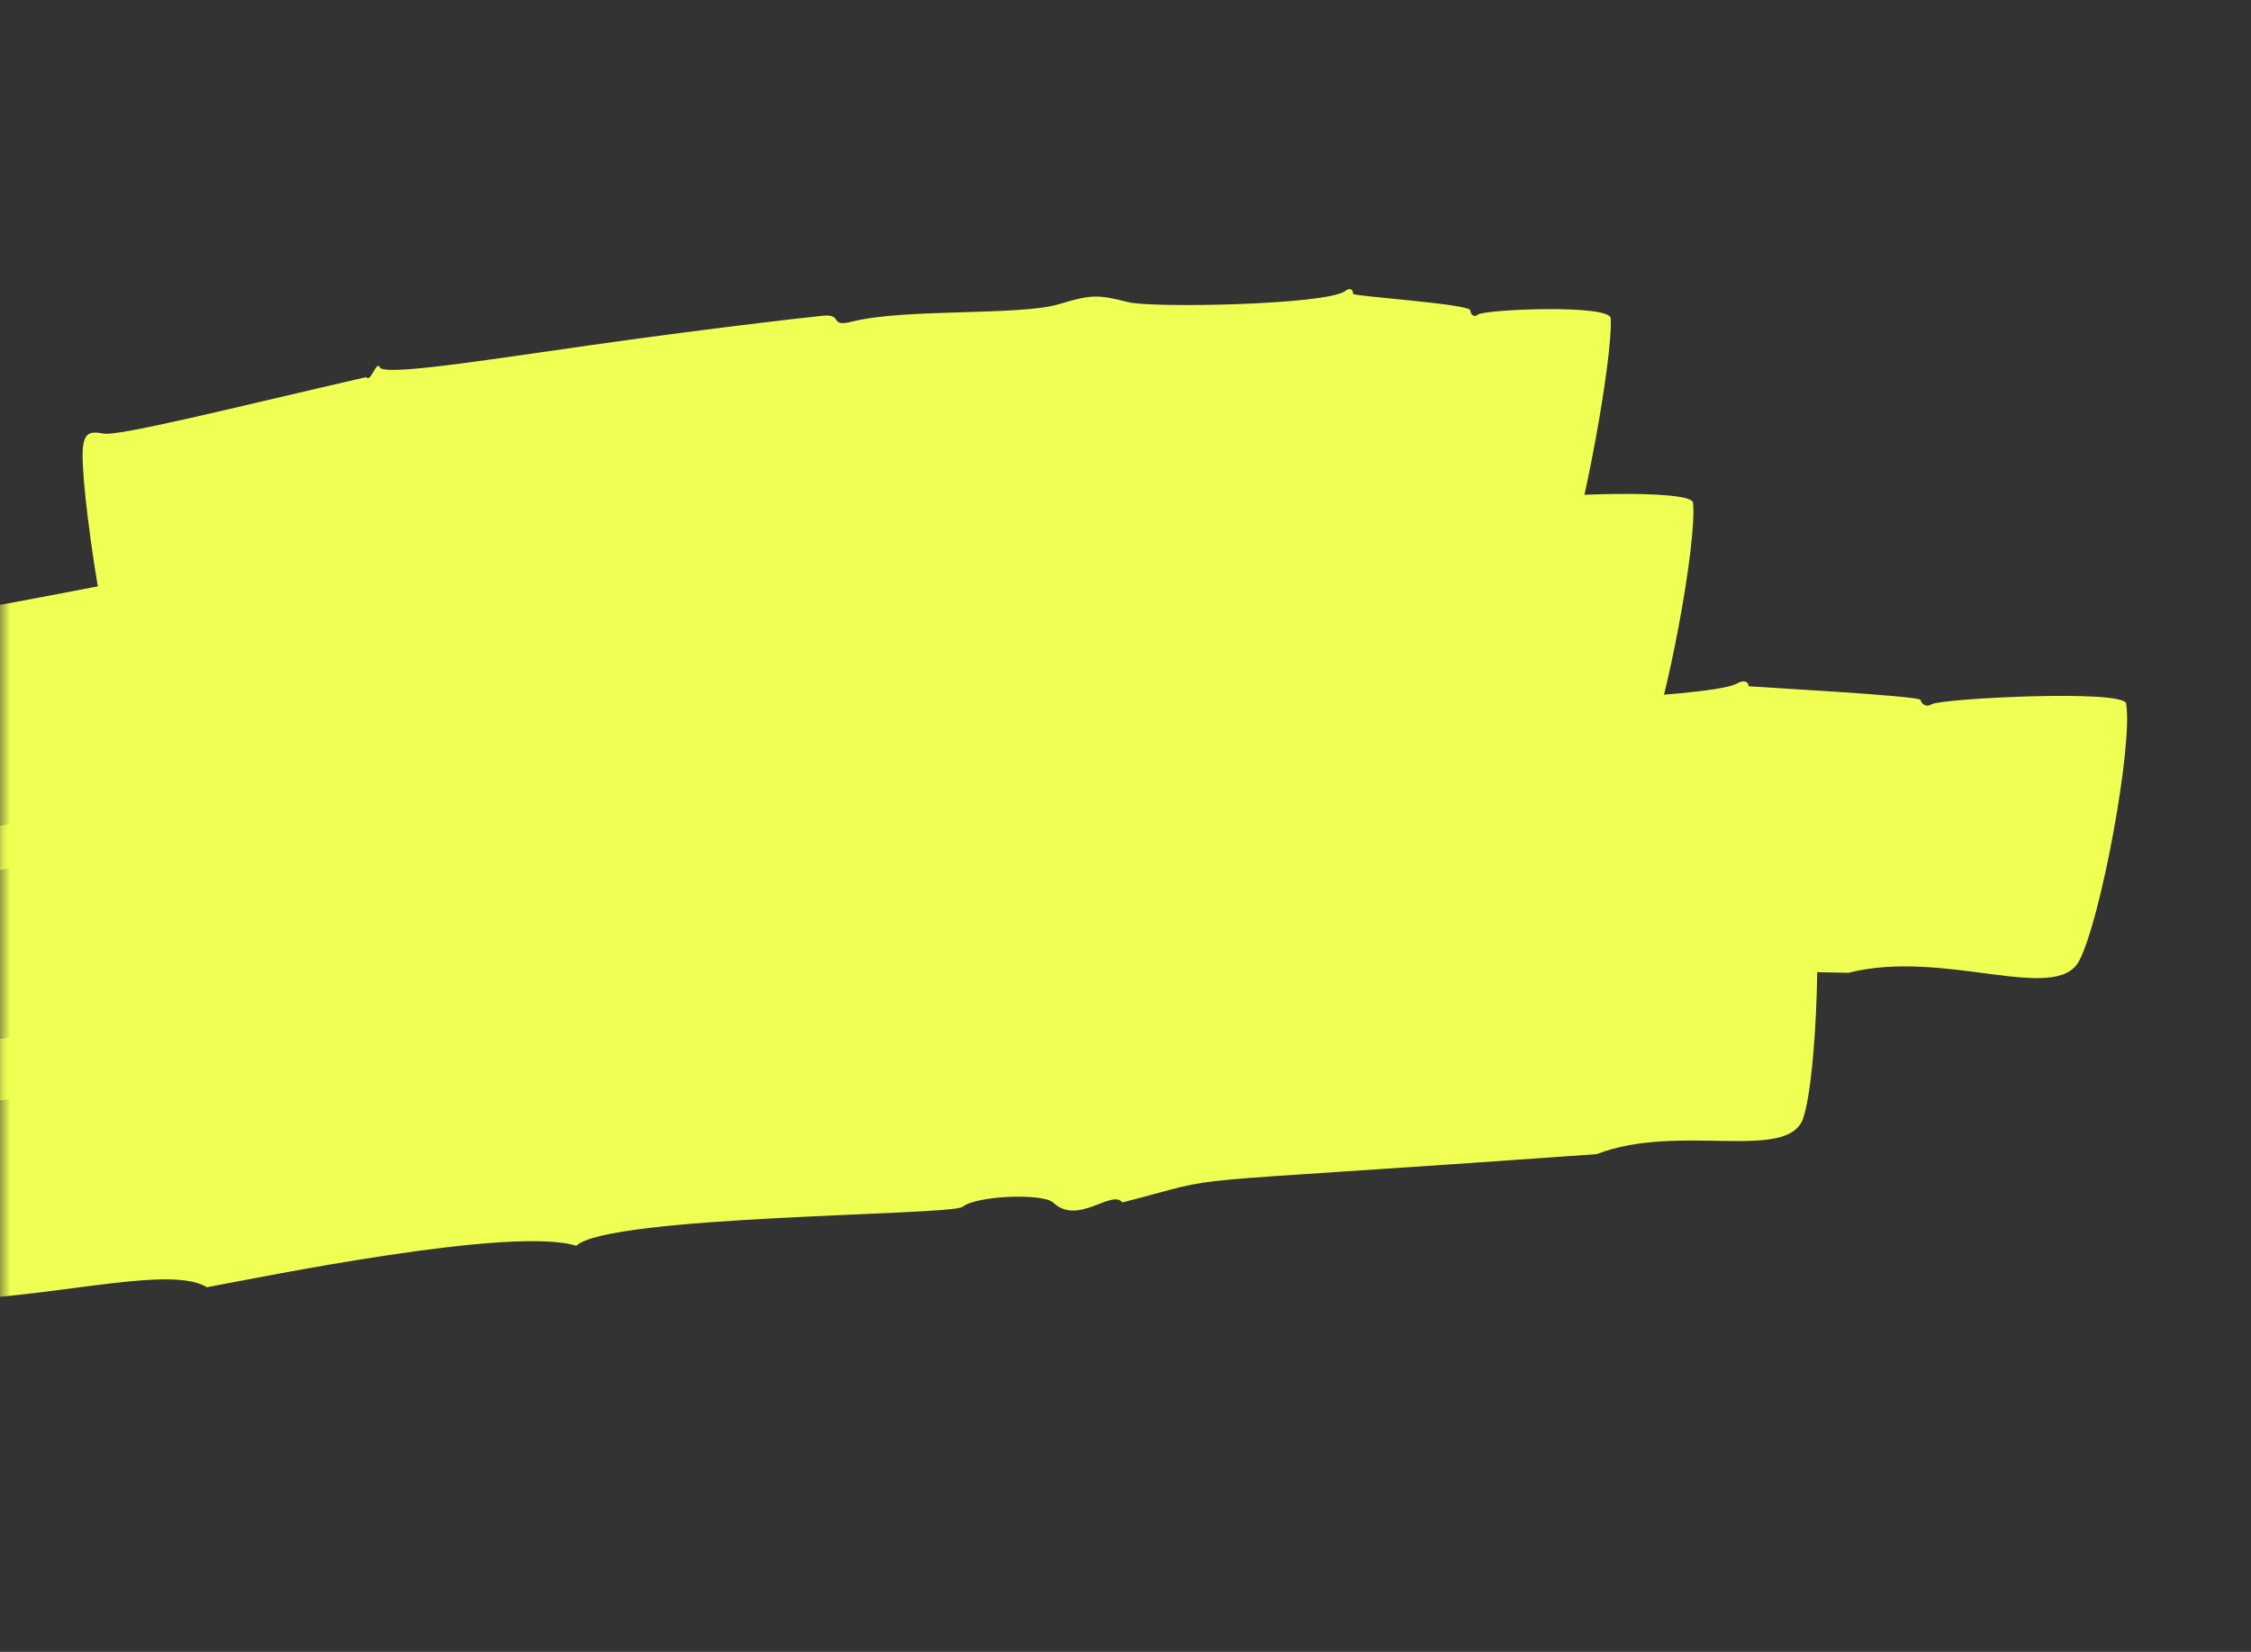 <svg width="109" height="80" xmlns="http://www.w3.org/2000/svg" xmlns:xlink="http://www.w3.org/1999/xlink"><rect width="100%" height="100%" fill="#333333" stroke="none"/><defs><rect id="a" x="0" y="0" width="109" height="80" rx="8"/></defs><g fill="none" fill-rule="evenodd"><mask id="b" fill="#fff"><use xlink:href="#a"/></mask><path d="M14.762 51.956c-2.664-1.365-18.566 2.313-19.675 2.028-1.073-.477-1.404-11.304-.757-12.999.23-.602.585-.74 1.485-.594 1.064.23 14.611-1.977 18.878-2.623.276.31.827-.874 1.01-.482.266.449 7.495-.311 14.983-1.053 4.686-.463 11.275-1.112 16.468-1.491 1.481-.108.35.597 2.08.279 3.686-.679 11.826-.36 14.615-.979 2.244-.497 2.728-.53 4.908-.16 1.823.31 13.962-.065 15.332-.769.33-.2.58-.12.58.121.218.03 8.294.463 8.33.662.059.242.304.361.546.209.427-.272 9.291-.739 9.409-.03.334 2.015-1.216 10.425-2.27 12.448-1.114 2.14-6.543-.595-11.177.59-23.343-.482-20.78-.202-25.499.717-.543-.714-2.438 1.094-3.705-.136-.52-.504-4.107-.487-4.878.062-.328.233-5.087.2-9.985.392-1.53.06-9.693.364-10.801 1.37-3.927-1.083-18.33 2.16-19.877 2.438" fill="#EFFF54" style="mix-blend-mode:multiply" mask="url(#b)"/><path d="M11.114 40.891C8.862 39.563-3.557 43.25-4.568 42.986c-.891-.445-1.753-10.8-1.314-12.43.157-.58.438-.716 1.177-.587.745.177 8.734-1.454 15.224-2.683.236.296.64-.842.803-.467.232.428 6.073-.347 12.13-1.063 2.79-.33 6.517-.852 13.329-1.415 1.198-.1.29.575 1.689.277 2.983-.637 9.58-.281 11.84-.849 1.82-.458 2.212-.489 3.976-.11 1.405.3 11.303.102 12.433-.555.271-.188.473-.107.47.125 0 0 6.704.574 6.733.765.037.235.239.354.437.209.353-.256 7.549-.542 7.622.142.207 1.941-1.313 9.996-2.214 11.92-.957 2.038-5.206-.692-8.955.376-18.76-.81-17.357-.293-20.39.384-.434-.692-1.945 1.03-2.963-.161-.416-.488-3.293-.505-3.9.024-.133.098-1.15.151-2.624.182-1.621.036-12.812.124-13.984 1.44-2.993-.98-12.845 1.637-15.837 2.381" fill="#EFFF54" style="mix-blend-mode:multiply" mask="url(#b)"/><path d="M19.08 31.895C17.032 30.5 7.192 34.292 6.163 33.982c-.785-.443-2.384-10.768-2.137-12.399.087-.578.315-.715.956-.59.663.179 6.497-1.294 12.757-2.73.218.297.495-.846.655-.47.222.43 5.132-.358 10.23-1.08 5.036-.715 9.952-1.297 11.223-1.422 1.011-.098.26.58 1.434.28 2.507-.638 8.086-.272 9.984-.837 1.534-.459 1.866-.489 3.358-.104 1.147.297 9.53.138 10.502-.526.23-.188.4-.106.394.127-.002.116 5.644.49 5.677.795.024.236.193.358.364.212.3-.256 6.391-.514 6.434.175.117 1.954-1.402 10.057-2.202 11.99-.85 2.051-4.297-.714-7.426.351-5.54-.31-6.68-.38-13.907-.463l-2.959.796c-.37-.697-1.593 1.037-2.454-.17-.35-.49-2.738-.515-3.23.016-.108.098-.948.15-2.168.178-1.643.039-10.628.103-11.543 1.419-2.527-.99-10.553 1.614-13.025 2.365M10.015 62.342c-2.157-1.355-10.278 1.405-16.58.454-2.297-.346-4.02-1.089-4.35-1.351-.647-.667 2.527-5.188 4.456-8.828 1.098-2.073 1.273-3.094 1.893-2.408 1.002.954 6.73-.285 14.864-1.36.239.301.75-.813.905-.436.39.753 22.185-1.671 27.743-2.177 1.3-.118.319.56 1.835.23 3.227-.702 10.388-.609 12.809-1.325 1.942-.575 2.363-.597 4.294-.357 1.966.244 12.246-.864 13.333-1.687.275-.21.495-.16.517.069.149.008 7.267-.244 7.307-.104.077.222.307.315.496.143.36-.252 7.96-1.686 8.155-1.038.557 1.862.315 9.958-.378 11.989-.736 2.155-6.03.2-9.993 1.737-22.26 1.6-17.32.897-22.972 2.34-.519-.654-2.153 1.143-3.35.008-.488-.464-3.723-.344-4.394.209-.594.423-17.14.4-18.7 1.882-3.105-.967-15.12 1.495-17.89 2.01" fill="#EFFF54" style="mix-blend-mode:multiply" mask="url(#b)"/></g></svg>